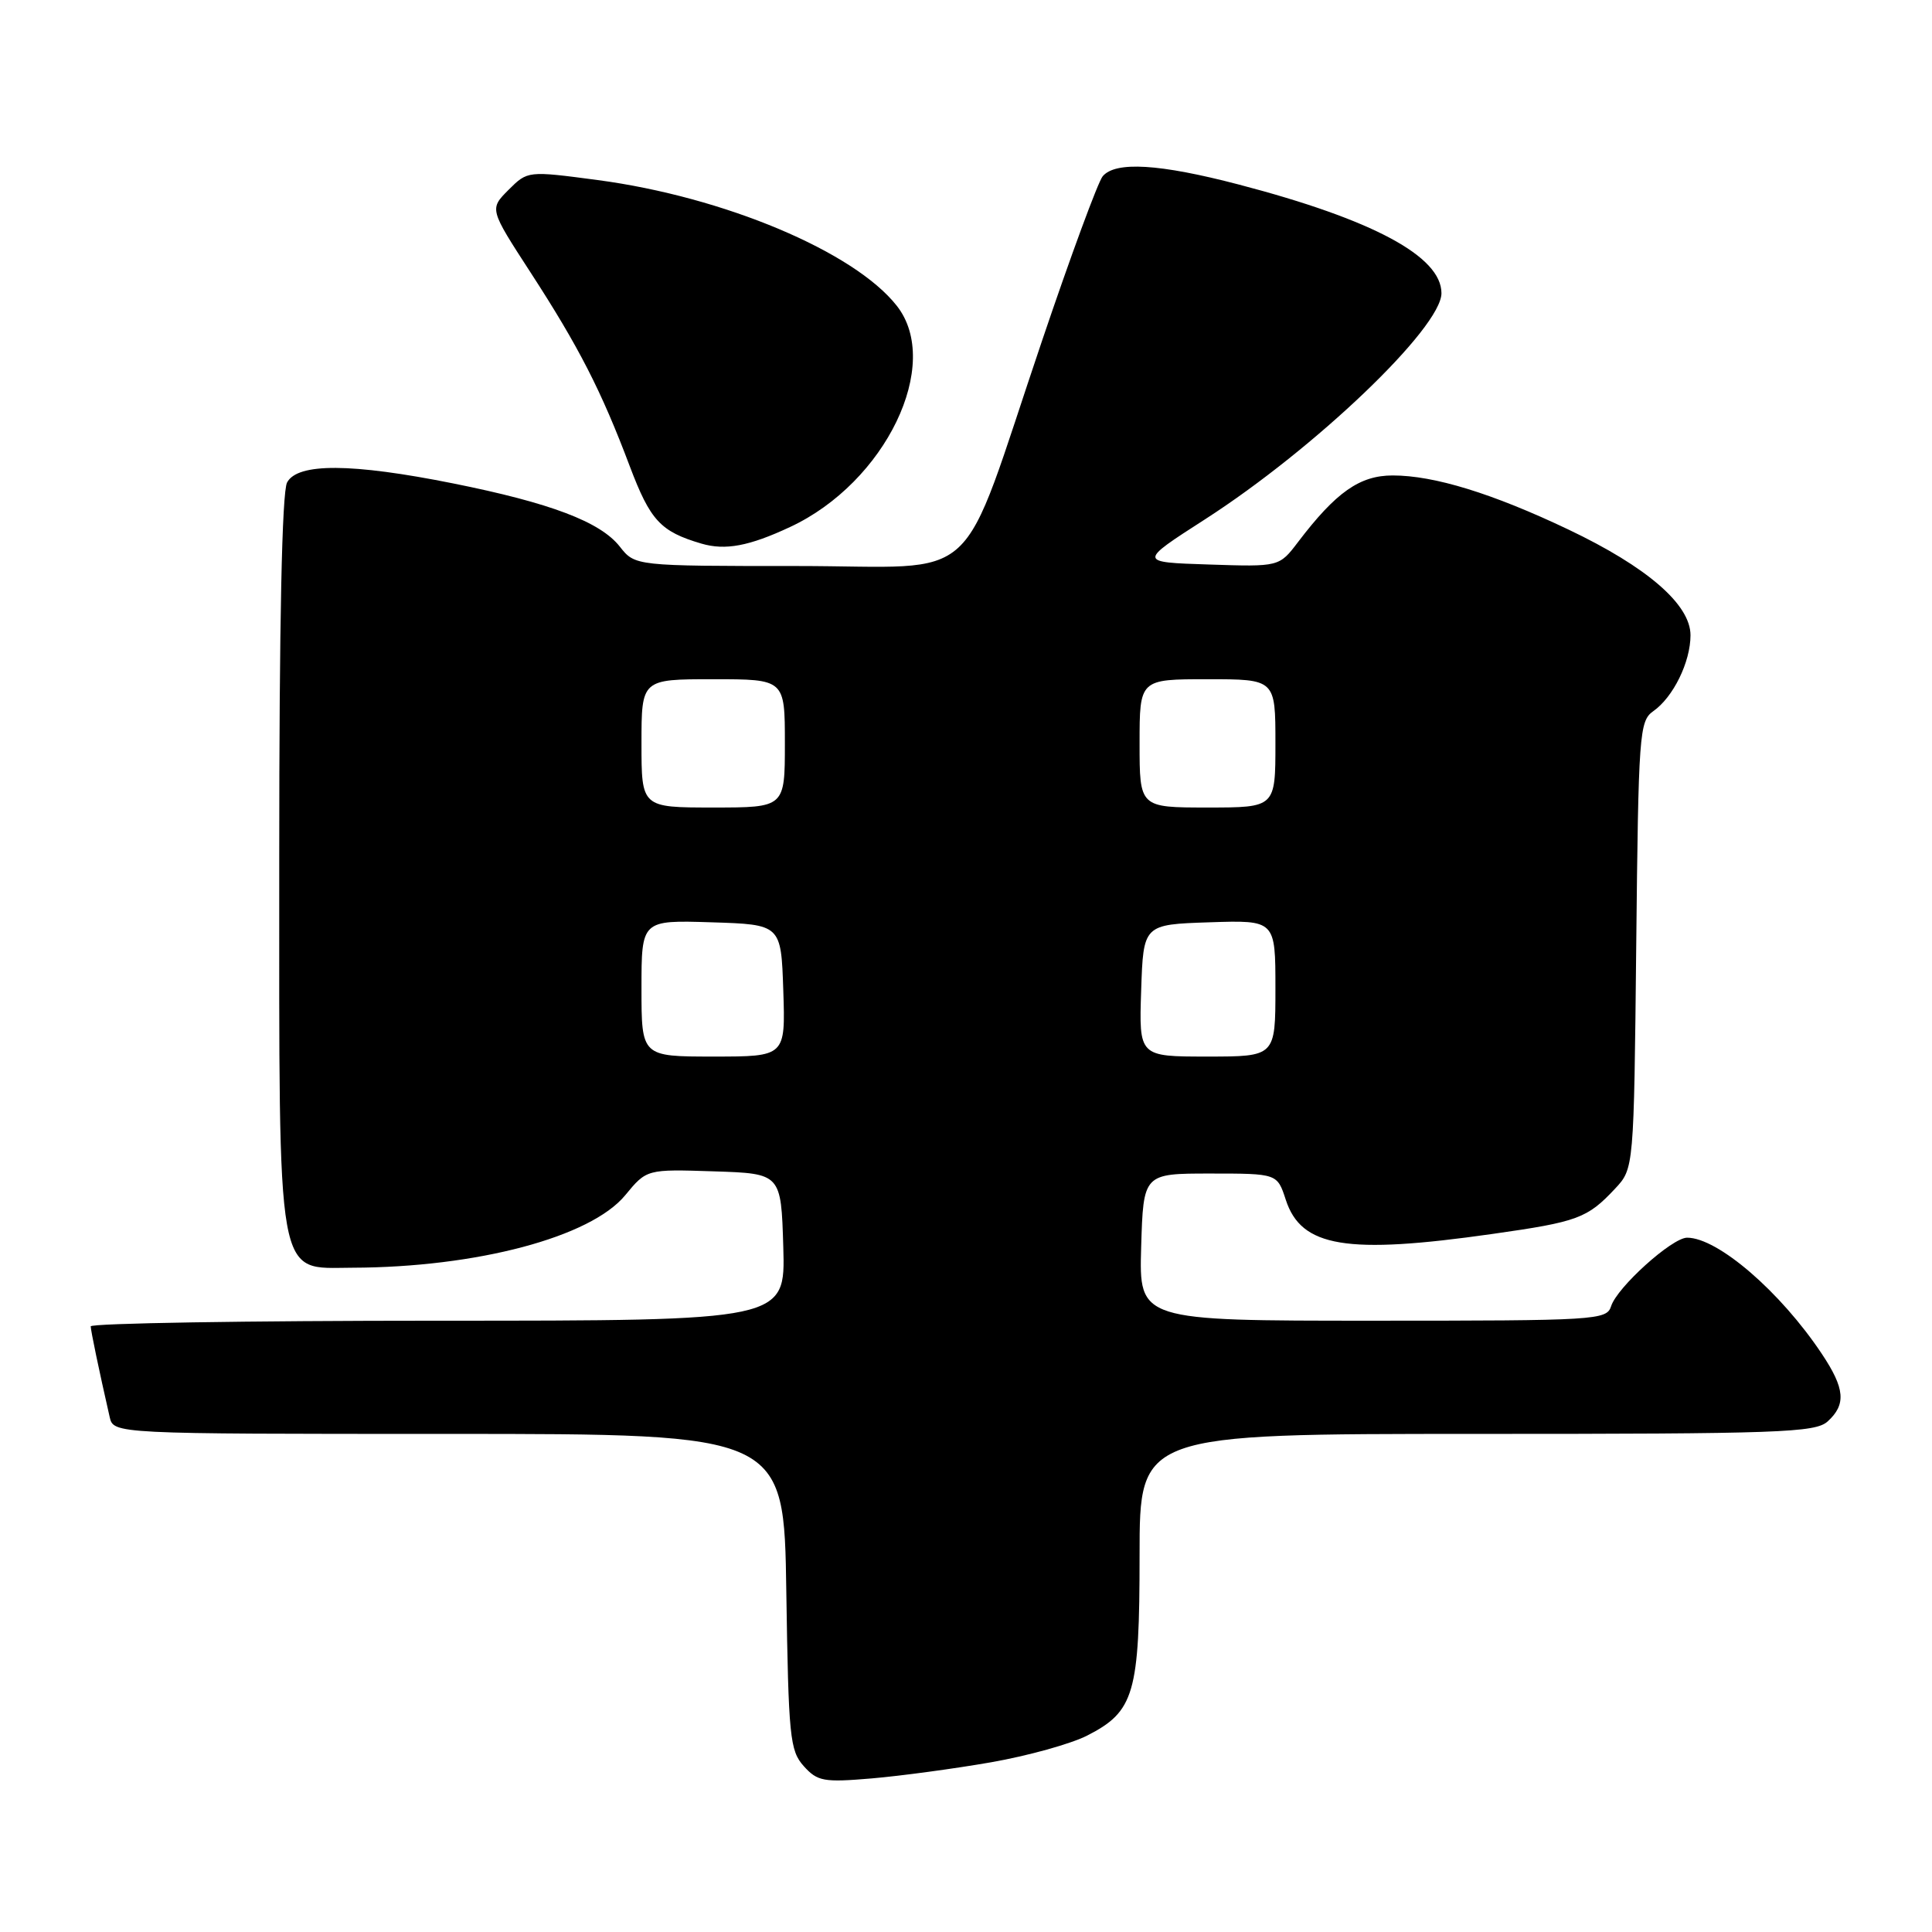<?xml version="1.0" encoding="UTF-8" standalone="no"?>
<!DOCTYPE svg PUBLIC "-//W3C//DTD SVG 1.1//EN" "http://www.w3.org/Graphics/SVG/1.1/DTD/svg11.dtd" >
<svg xmlns="http://www.w3.org/2000/svg" xmlns:xlink="http://www.w3.org/1999/xlink" version="1.1" viewBox="0 0 256 256">
 <g >
 <path fill="currentColor"
d=" M 131.33 233.51 C 136.18 232.66 141.91 231.07 144.06 229.97 C 150.31 226.78 151.00 224.42 151.00 206.05 C 151.00 190.00 151.00 190.00 195.67 190.00 C 235.84 190.00 240.53 189.83 242.17 188.35 C 244.65 186.10 244.47 183.99 241.40 179.39 C 235.91 171.15 227.61 164.00 223.55 164.00 C 221.56 164.00 214.27 170.57 213.48 173.08 C 212.89 174.92 211.57 175.00 181.90 175.00 C 150.93 175.00 150.93 175.00 151.21 165.25 C 151.50 155.50 151.50 155.50 160.37 155.50 C 169.24 155.50 169.24 155.50 170.37 158.97 C 172.42 165.27 178.40 166.26 197.78 163.50 C 209.07 161.90 210.33 161.43 214.00 157.51 C 216.50 154.84 216.50 154.84 216.81 125.23 C 217.10 97.19 217.22 95.54 219.06 94.24 C 221.71 92.39 224.00 87.72 224.00 84.17 C 224.00 80.10 218.24 75.12 207.81 70.16 C 197.76 65.38 190.03 63.00 184.54 63.00 C 180.17 63.00 177.03 65.21 172.00 71.82 C 169.50 75.11 169.50 75.11 160.16 74.80 C 150.82 74.50 150.82 74.50 159.66 68.82 C 174.23 59.45 191.00 43.42 191.00 38.85 C 191.00 33.97 181.92 29.10 164.14 24.45 C 153.63 21.70 147.79 21.35 146.11 23.36 C 145.49 24.11 141.88 33.90 138.09 45.11 C 126.79 78.49 130.59 75.00 105.61 75.00 C 84.15 75.00 84.15 75.00 82.12 72.42 C 79.54 69.14 72.94 66.64 60.02 64.05 C 46.59 61.36 39.43 61.32 38.04 63.93 C 37.36 65.19 37.00 82.57 37.00 113.47 C 37.00 170.77 36.51 168.01 46.70 167.98 C 63.20 167.93 78.26 163.93 82.84 158.38 C 85.69 154.92 85.69 154.92 94.60 155.21 C 103.50 155.50 103.50 155.50 103.79 165.25 C 104.07 175.00 104.07 175.00 58.04 175.00 C 32.72 175.00 12.01 175.34 12.02 175.75 C 12.05 176.42 13.08 181.39 14.53 187.75 C 15.04 190.00 15.04 190.00 59.46 190.00 C 103.89 190.00 103.89 190.00 104.19 210.90 C 104.48 230.15 104.66 231.97 106.50 234.02 C 108.32 236.04 109.13 236.19 115.50 235.65 C 119.35 235.32 126.47 234.36 131.33 233.51 Z  M 104.69 69.83 C 117.35 63.93 124.91 48.25 118.83 40.52 C 113.19 33.34 95.95 26.09 79.21 23.86 C 69.92 22.63 69.92 22.63 67.38 25.16 C 64.85 27.70 64.85 27.70 70.30 36.10 C 76.68 45.93 79.68 51.78 83.44 61.76 C 86.17 68.98 87.51 70.43 92.94 72.03 C 96.10 72.96 99.26 72.37 104.69 69.83 Z  M 85.00 130.96 C 85.00 121.92 85.00 121.92 94.25 122.21 C 103.50 122.50 103.50 122.50 103.79 131.25 C 104.08 140.00 104.08 140.00 94.54 140.00 C 85.00 140.00 85.00 140.00 85.00 130.96 Z  M 151.21 131.25 C 151.50 122.50 151.50 122.50 160.25 122.21 C 169.00 121.92 169.00 121.92 169.00 130.96 C 169.00 140.00 169.00 140.00 159.96 140.00 C 150.92 140.00 150.92 140.00 151.21 131.25 Z  M 85.00 98.50 C 85.00 90.00 85.00 90.00 94.50 90.00 C 104.00 90.00 104.00 90.00 104.00 98.50 C 104.00 107.00 104.00 107.00 94.50 107.00 C 85.00 107.00 85.00 107.00 85.00 98.50 Z  M 151.00 98.50 C 151.00 90.00 151.00 90.00 160.00 90.00 C 169.00 90.00 169.00 90.00 169.00 98.50 C 169.00 107.00 169.00 107.00 160.00 107.00 C 151.00 107.00 151.00 107.00 151.00 98.50 Z "/>
</g>
</svg>